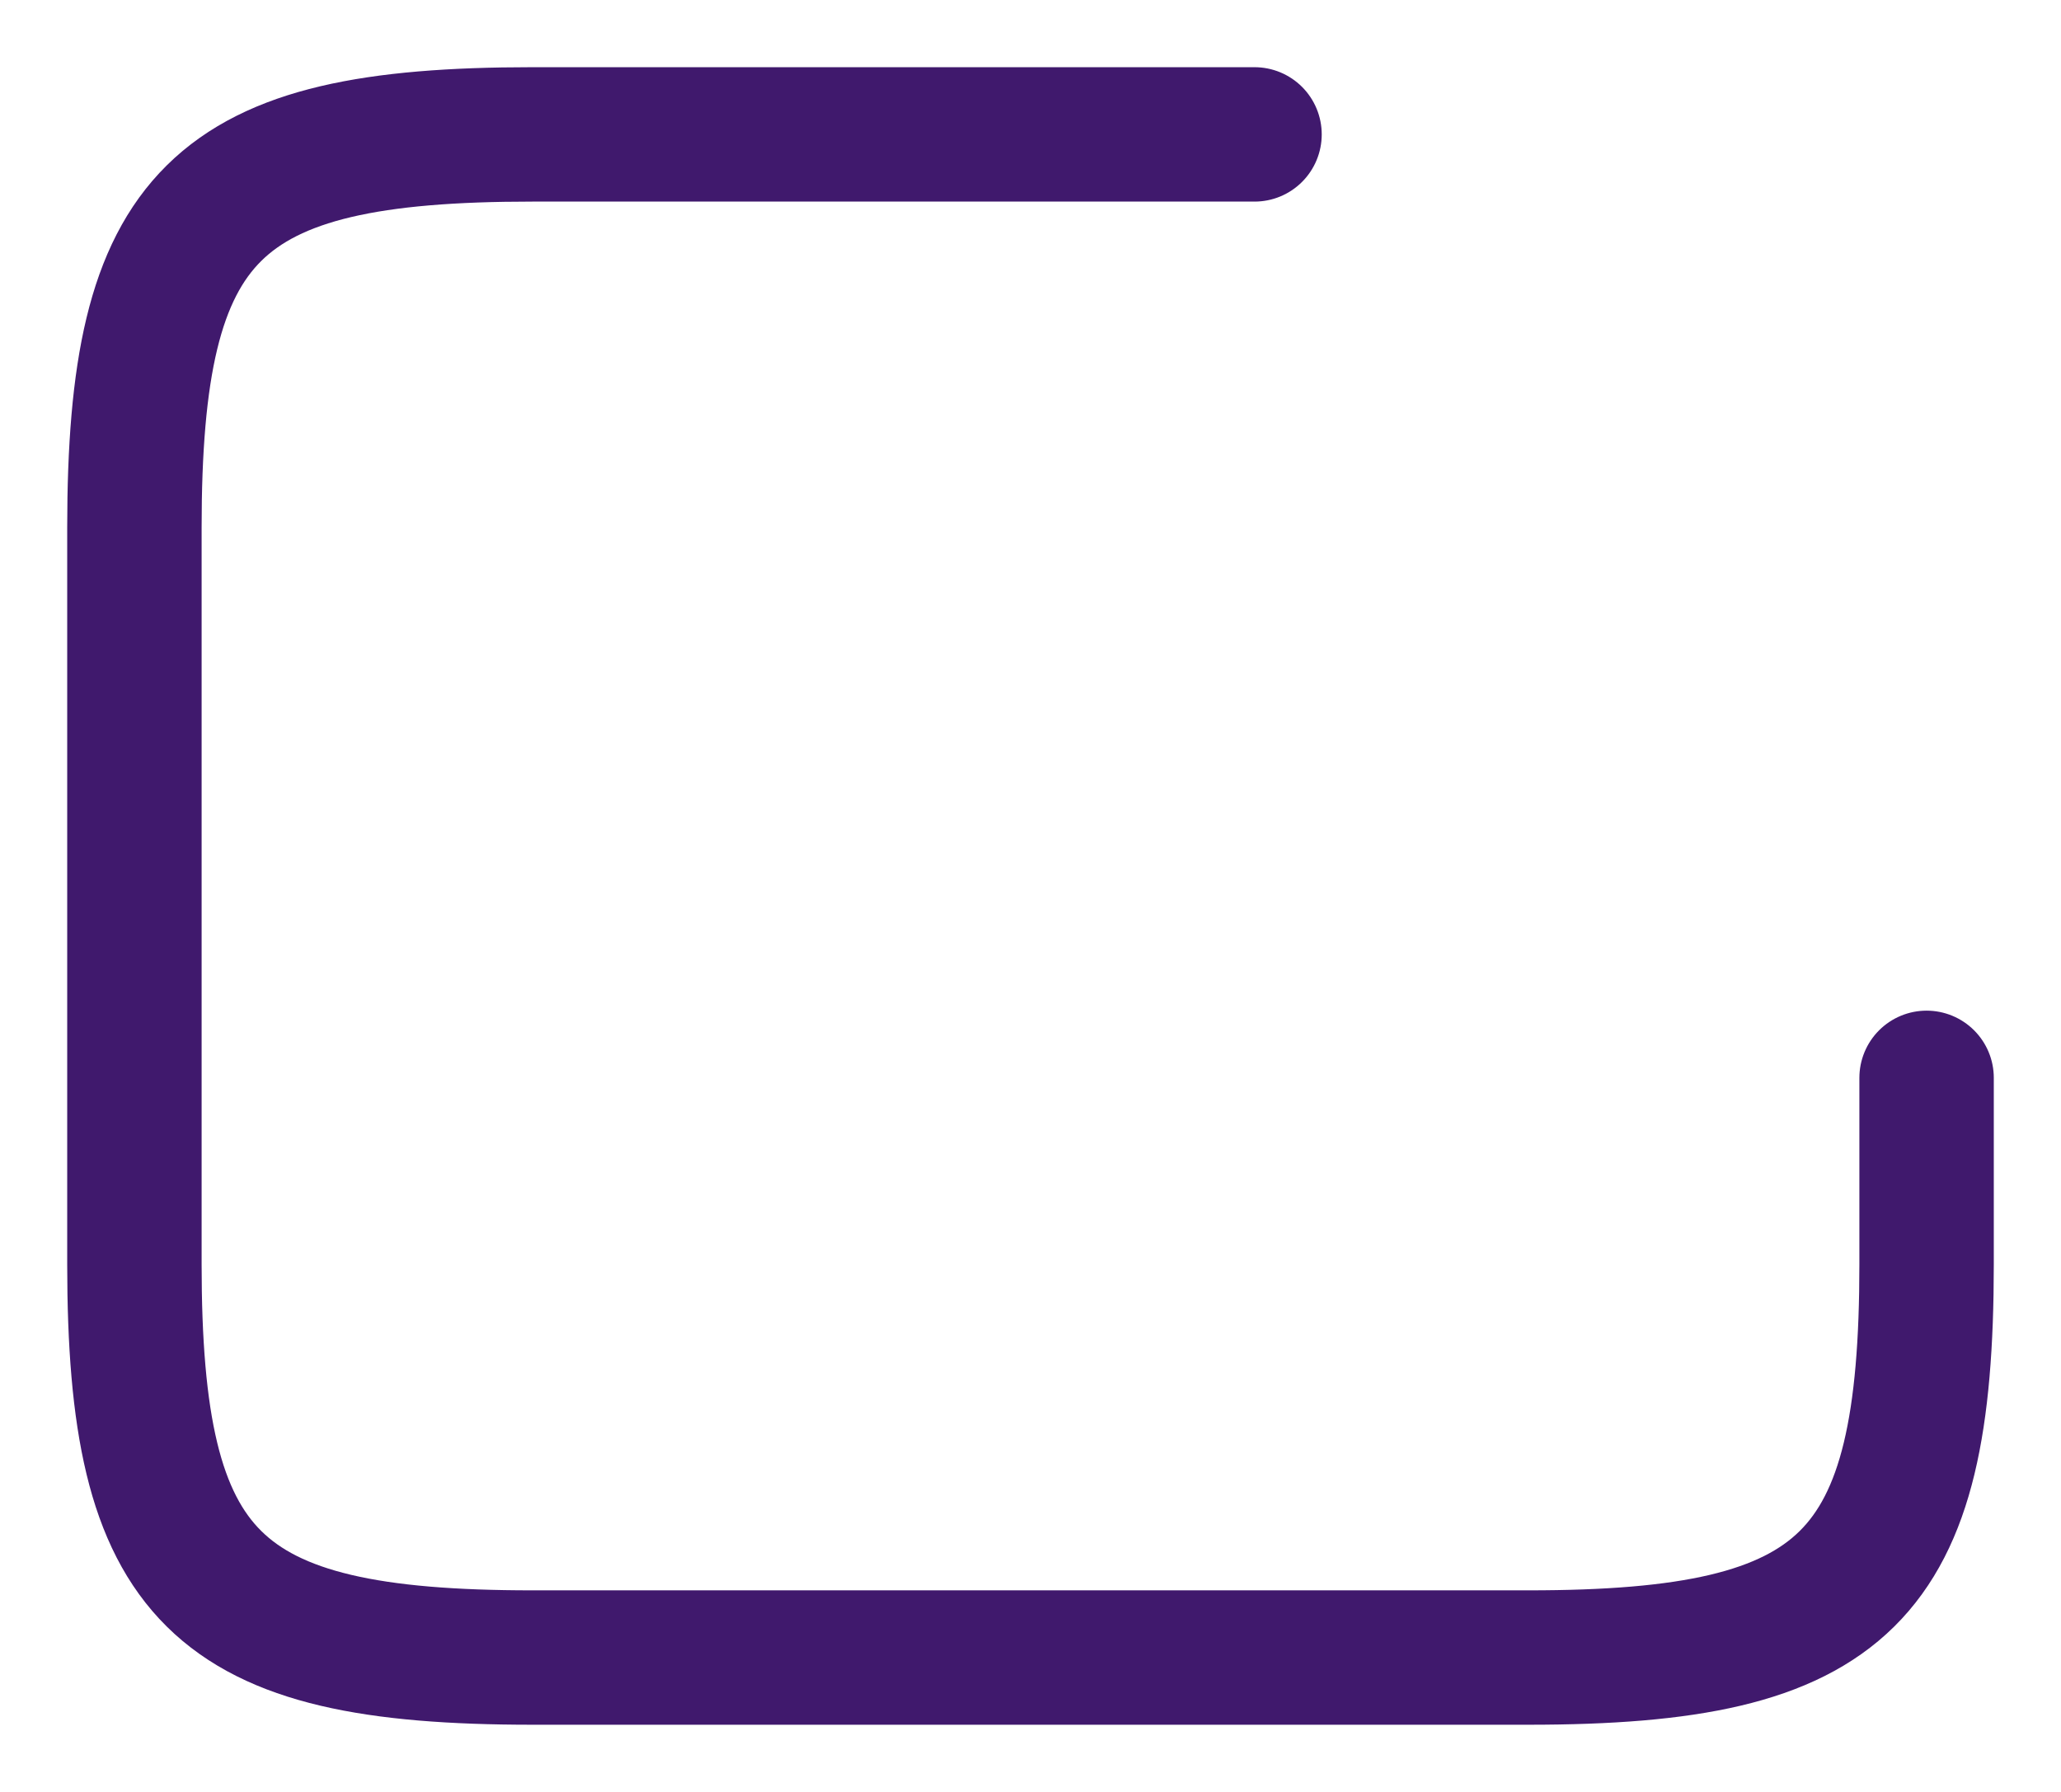 <svg width="23" height="20" viewBox="0 0 23 20" fill="none" xmlns="http://www.w3.org/2000/svg">
<path d="M21.5 12.03V14.11C21.5 17.62 20.61 18.5 17.06 18.5H5.94C2.39 18.5 1.5 17.62 1.5 14.11V5.89C1.5 2.38 2.39 1.5 5.94 1.5H14" stroke="#40196D" stroke-width="1.5" stroke-linecap="round" stroke-linejoin="round"/>
</svg>
